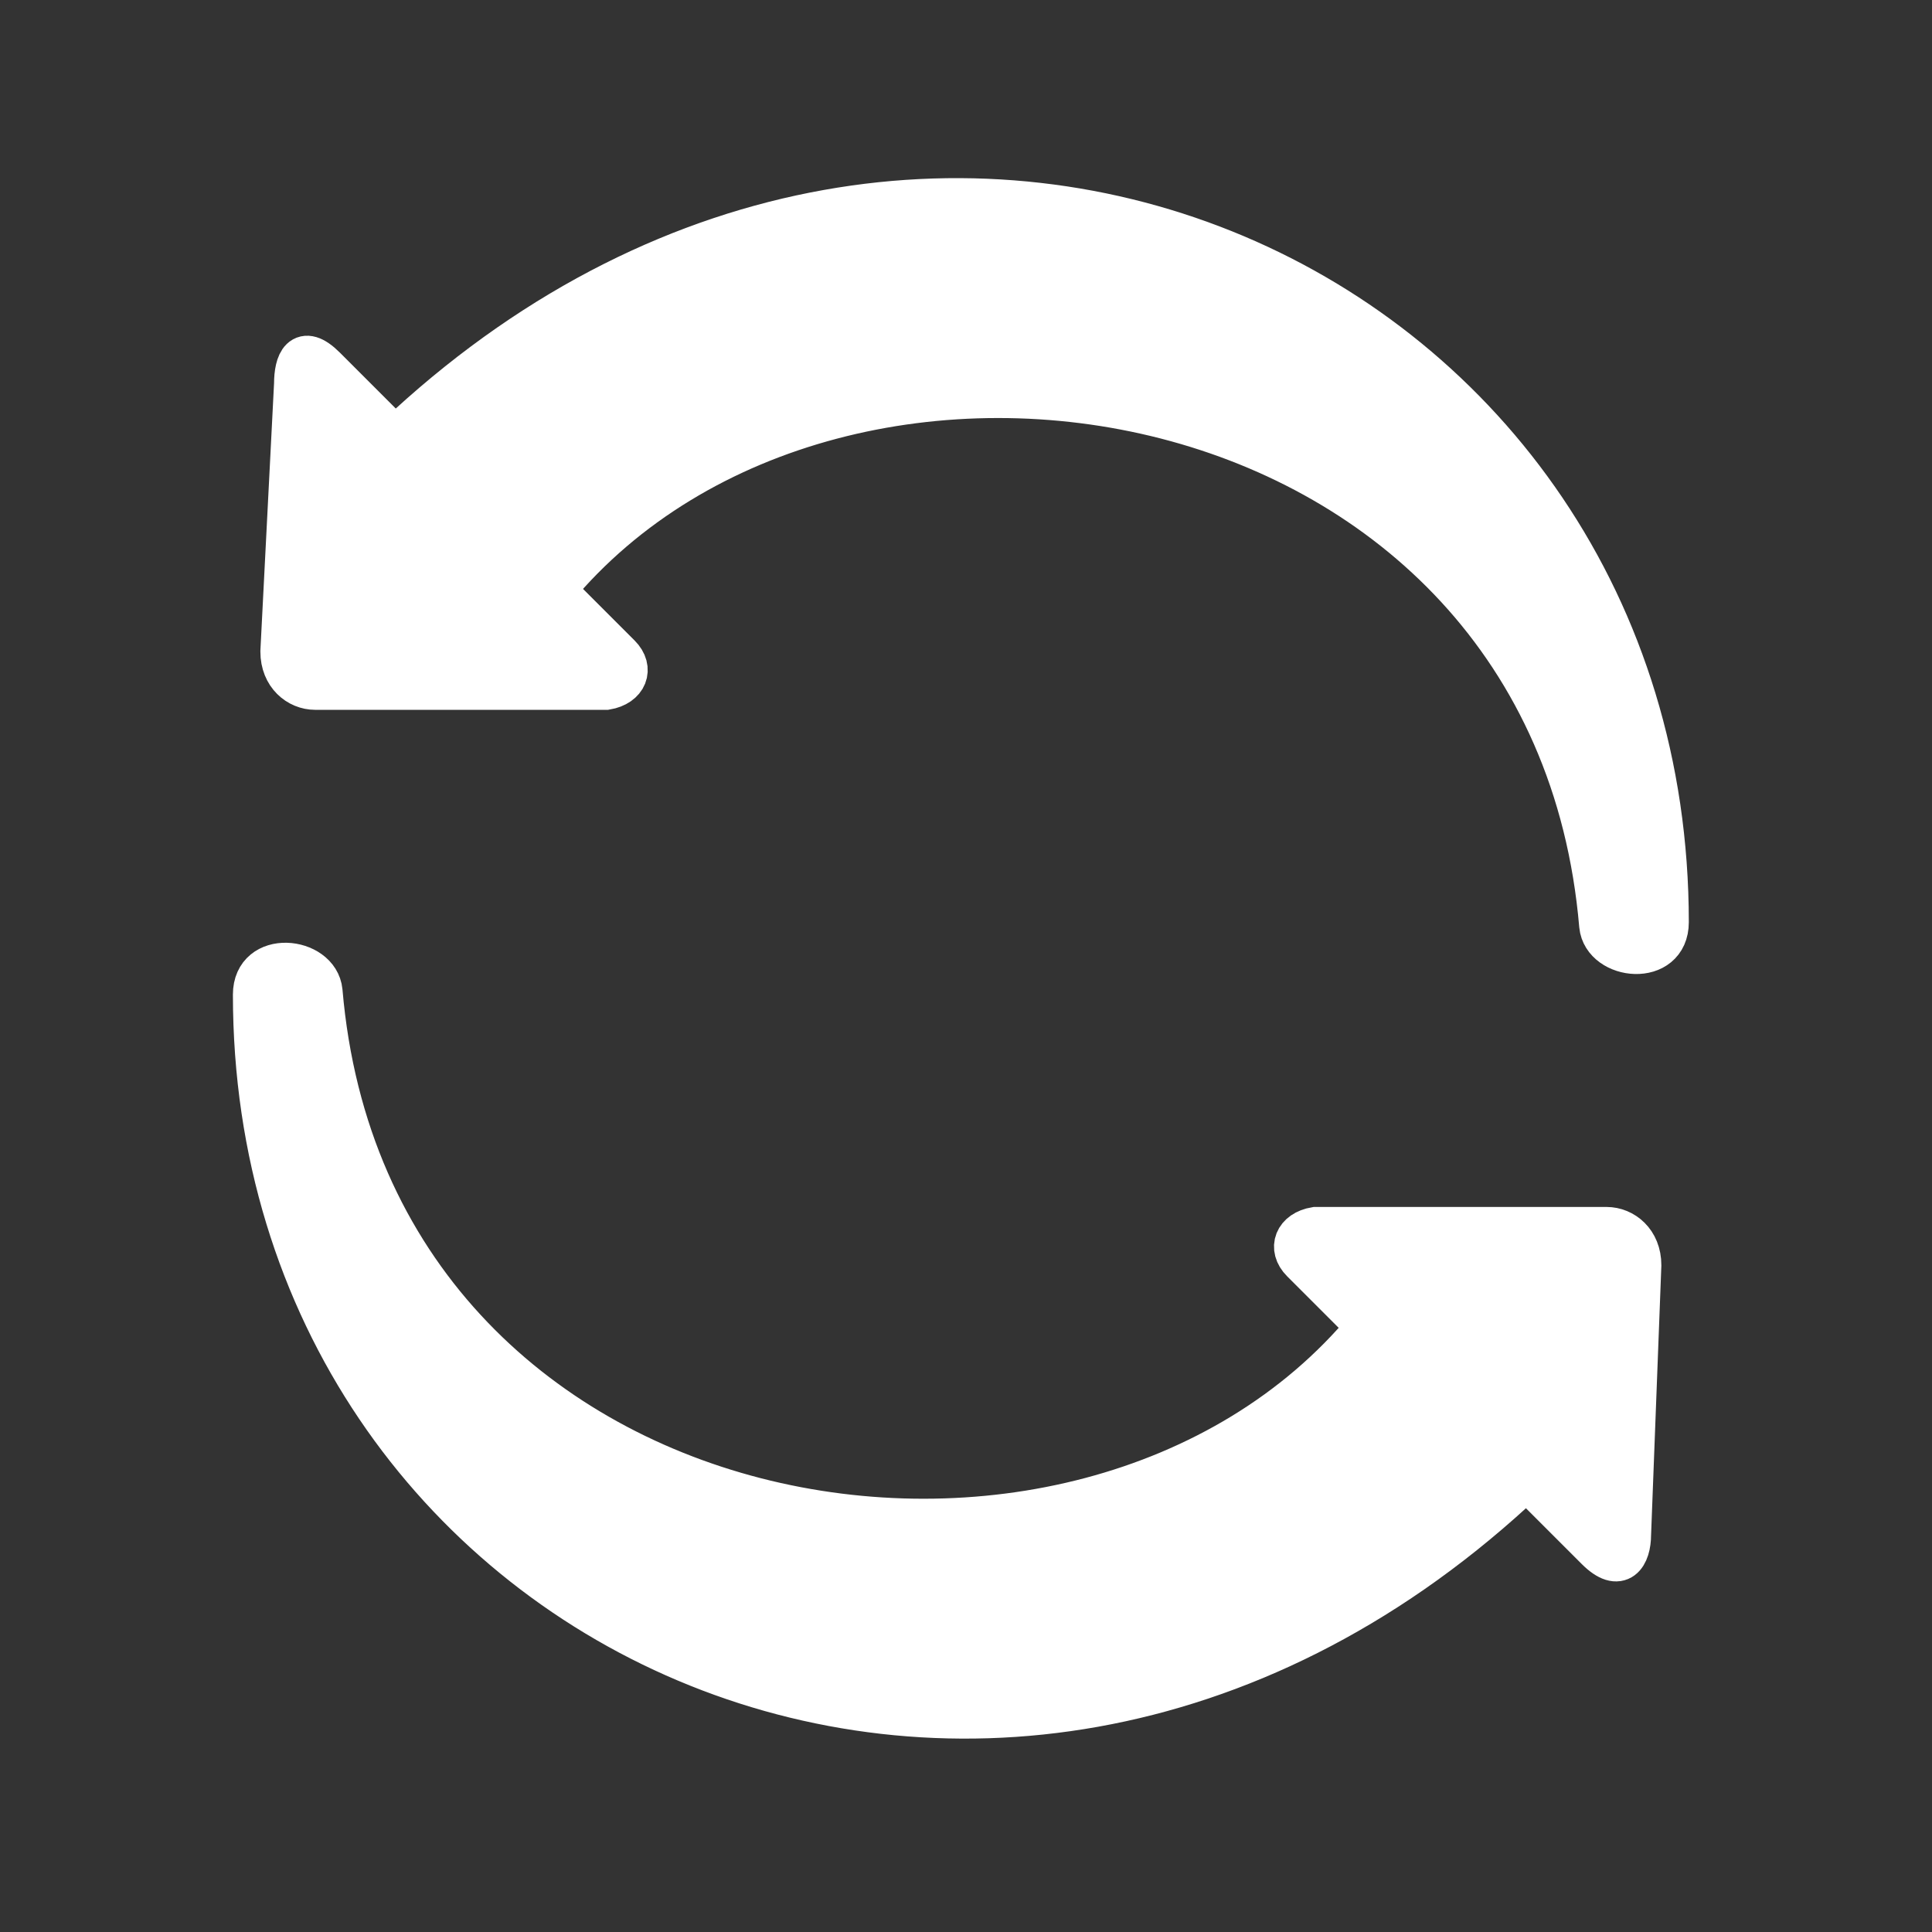 <svg width="47" height="47" viewBox="0 0 47 47" fill="none" xmlns="http://www.w3.org/2000/svg">
<rect x="0" y="0" width="47" height="47" fill="#333333" stroke="none"/>
<g id="arrow-wrapper">
<path id="arrow-1" d="M13.501 14.351C20.417 6.018 37.751 8.851 38.917 22.518C39.001 23.351 40.584 23.518 40.584 22.434C40.584 7.018 22.753 -1.398 9.917 10.351C9.698 10.542 9.58 10.605 9.417 10.434L7.917 8.934C7.334 8.351 7.167 8.834 7.167 9.334L6.834 15.851C6.834 16.434 7.251 16.768 7.667 16.768L14.751 16.768C15.251 16.684 15.417 16.268 15.084 15.934L13.501 14.351Z" fill="white" stroke="white" stroke-linecap="round"/>
<path id="arrow-2" d="M33.249 32.278C26.333 40.612 8.999 37.778 7.833 24.112C7.749 23.278 6.166 23.112 6.166 24.195C6.166 39.612 23.997 48.027 36.833 36.278C37.053 36.087 37.17 36.025 37.333 36.195L38.833 37.695C39.416 38.278 39.666 37.833 39.666 37.333L39.916 30.778C39.916 30.195 39.499 29.862 39.083 29.862L31.999 29.862C31.499 29.945 31.333 30.362 31.666 30.695L33.249 32.278Z" fill="white" stroke="white" stroke-linecap="round"/>
</g>
</svg>
